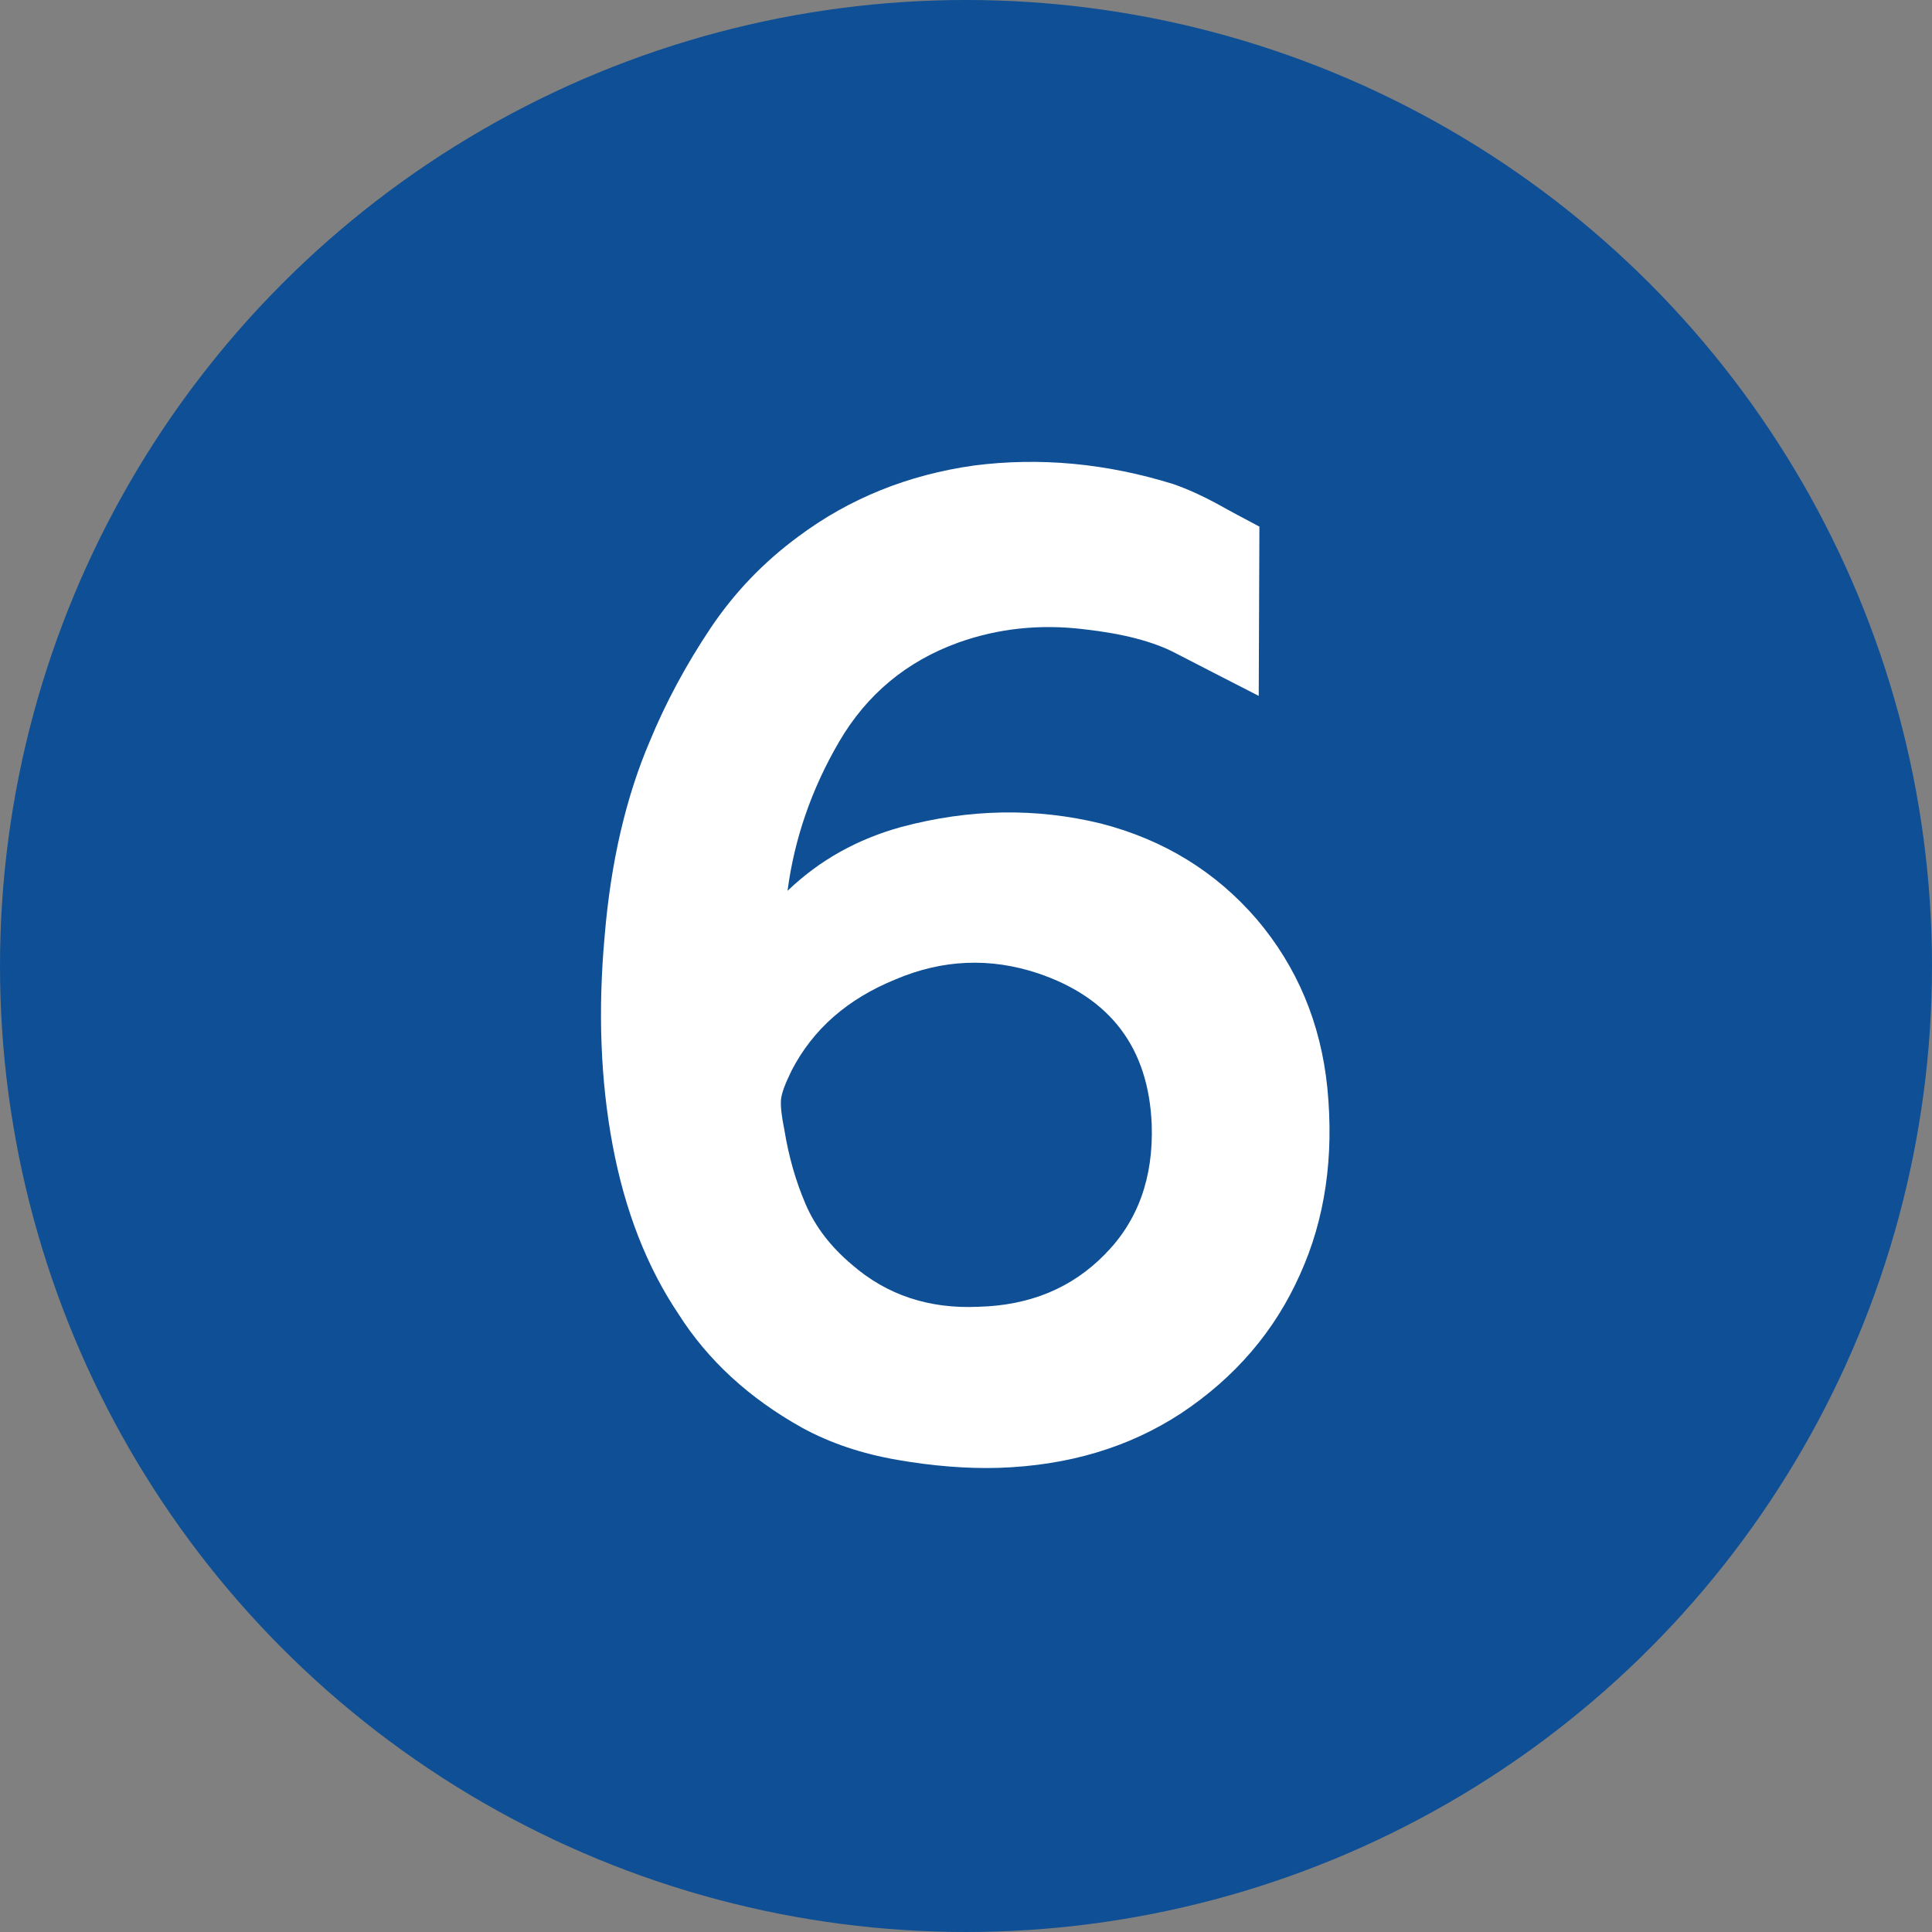 <?xml version="1.0" encoding="UTF-8"?>
<!DOCTYPE svg PUBLIC "-//W3C//DTD SVG 1.1//EN" "http://www.w3.org/Graphics/SVG/1.1/DTD/svg11.dtd">
<svg xmlns="http://www.w3.org/2000/svg" xml:space="preserve" width="590px" height="590px" version="1.1" style="shape-rendering:geometricPrecision; text-rendering:geometricPrecision; image-rendering:optimizeQuality; fill-rule:evenodd; clip-rule:evenodd"
viewBox="0 0 3346.36 3346.38"
 xmlns:xlink="http://www.w3.org/1999/xlink">
 <rect x="0" y="0" width="3346.36" height="3346.38" fill="#808080" stroke="none"/>
 <defs>
  <style type="text/css">
   <![CDATA[
    .fil0 {fill:#0E4F95}
    .fil1 {fill:#FFFFFF;fill-rule:nonzero}
   ]]>
  </style>
 </defs>
 <g id="Layer_x0020_1">
  <ellipse class="fil0" cx="1673.18" cy="1673.18" rx="1673.18" ry="1673.19"/>
  <path class="fil1" d="M1364.08 1542.93c55.49,-53.12 121.19,-89.71 197.14,-110.56 117.66,-31.49 232.96,-33.45 345.9,-5.91 109.39,28.33 199.11,83.81 269.93,166.06 69.66,82.24 110.58,179.44 122,291.59 11.81,120.02 -3.94,227.44 -47.22,323.06 -43.69,98.38 -112.54,178.66 -206.21,240.84 -90.1,59.01 -195.17,90.5 -315.98,94.43 -55.48,1.58 -113.72,-3.14 -175.11,-13.77 -61.78,-10.62 -116.47,-29.13 -164.88,-55.48 -92.48,-51.55 -163.69,-117.27 -214.45,-197.15 -54.7,-81.45 -92.88,-179.05 -114.13,-292.78 -20.85,-111.35 -25.57,-232.15 -13.77,-362.01 10.62,-127.49 36.61,-240.05 78.3,-337.63 27.56,-66.89 62.58,-131.83 104.29,-194.39 41.72,-62.58 92.87,-115.7 152.68,-159.77 88.55,-66.11 190.06,-107.04 304.57,-123.17 113.73,-14.55 229.03,-3.93 345.5,32.28 25.58,9.03 50.38,20.46 75.16,33.83 24.4,13.77 49.19,26.76 73.59,39.74l-1.17 293.18c-57.46,-29.52 -105.47,-53.91 -144.03,-73.99 -38.17,-20.06 -90.91,-33.83 -157.8,-41.31 -76.73,-9.46 -149.53,-1.58 -218,22.82 -89.72,32.26 -158.99,89.71 -206.99,171.95 -48,82.26 -77.52,168.43 -89.32,258.14zm433.64 142.86c-83.04,-27.56 -165.27,-24.01 -246.72,10.62 -83.04,33.84 -142.84,86.17 -179.84,157.78 -11.41,23.23 -17.7,40.14 -18.49,51.17 -0.78,11.41 1.17,28.33 5.89,51.55 7.48,46.03 19.68,88.93 36.61,128.29 16.92,39.73 44.07,74.75 80.67,105.46 60.2,52.32 133,76.73 219.18,72.78 88.53,-2.36 161.33,-32.26 218.39,-90.5 57.46,-57.84 84.61,-133 81.45,-225.48 -5.5,-132.22 -71.21,-219.17 -197.14,-261.67z"/>
 </g>
</svg>
